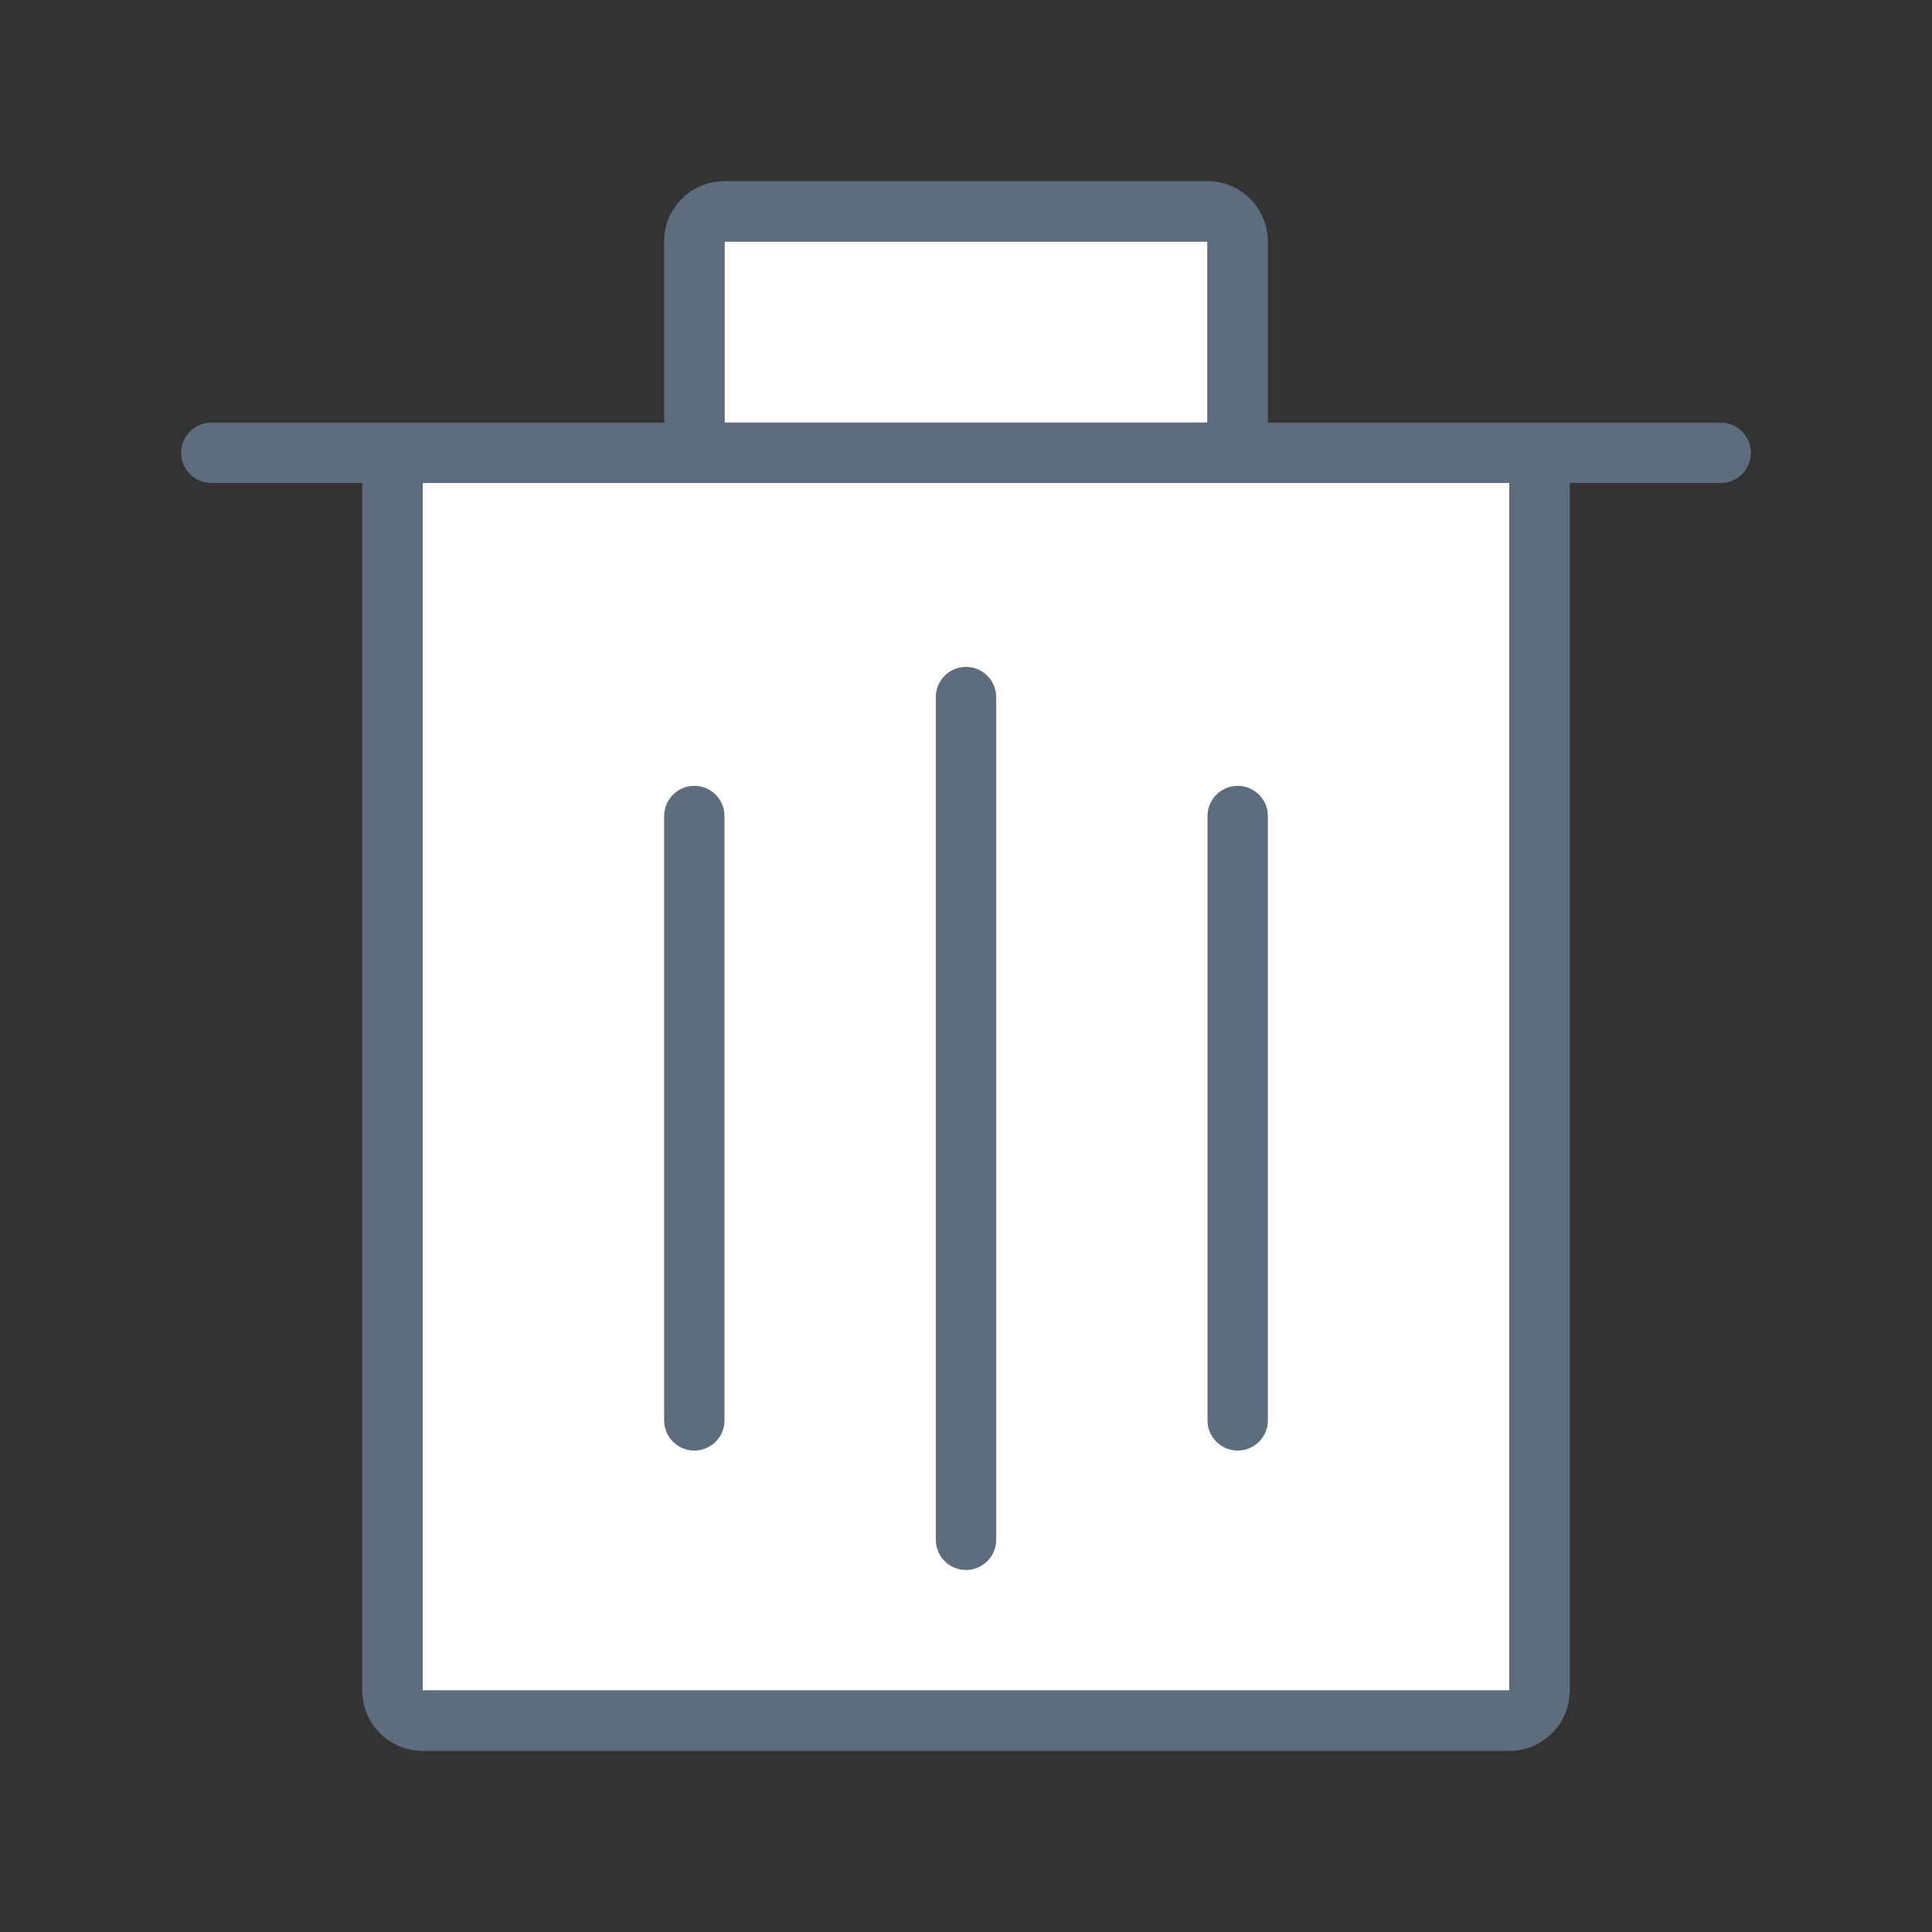 <?xml version="1.0" encoding="UTF-8"?>
<svg width="32px" height="32px" viewBox="0 0 32 32" version="1.1" xmlns="http://www.w3.org/2000/svg">
    <rect x="0" y="0" width="32" height="32" fill="#333333" stroke="none"/>
    <!-- Generator: Sketch 54 (76480) - https://sketchapp.com -->
    <title>清除</title>
    <desc>Created with Sketch.</desc>
    <g id="10-地图" stroke="none" stroke-width="1" fill="none" fill-rule="evenodd">
        <g id="地图" transform="translate(-908, -440)">
            <g id="ribbon" transform="translate(12, 440)">
                <g id="清除" transform="translate(896, 0)">
                    <g id="编组-17" transform="translate(3, 3)">
                        <path d="M9,1 L17,1 L17,4 L9,4 L9,1 Z M4,5 L22,5 L22,25 L4,25 L4,5 Z" id="形状"
                              fill="#FFFFFF"></path>
                        <path d="M8,4 L8,1 C8,0.448 8.448,1.01453063e-16 9,0 L17,0 C17.552,-1.01453063e-16 18,0.448 18,1 L18,4 L25.5,4 C25.776,4 26,4.224 26,4.5 C26,4.776 25.776,5 25.5,5 L23,5 L23,25 C23,25.552 22.552,26 22,26 L4,26 C3.448,26 3,25.552 3,25 L3,5 L0.5,5 C0.224,5 3.38176876e-17,4.776 0,4.5 C-3.38176876e-17,4.224 0.224,4 0.5,4 L8,4 Z M9,4 L17,4 L17,1 L9,1 L9,4 Z M22,5 L4,5 L4,25 L22,25 L22,5 Z M12.5,8.546 C12.5,8.27 12.724,8.046 13,8.046 C13.276,8.046 13.5,8.27 13.5,8.546 L13.5,22.504 C13.5,22.78 13.276,23.004 13,23.004 C12.724,23.004 12.5,22.78 12.5,22.504 L12.5,8.546 Z M18,20.526 C18,20.802 17.776,21.026 17.5,21.026 C17.224,21.026 17,20.802 17,20.526 L17,10.516 C17,10.24 17.224,10.016 17.5,10.016 C17.776,10.016 18,10.24 18,10.516 L18,20.526 Z M9,20.526 C9,20.802 8.776,21.026 8.5,21.026 C8.224,21.026 8,20.802 8,20.526 L8,10.516 C8,10.24 8.224,10.016 8.5,10.016 C8.776,10.016 9,10.24 9,10.516 L9,20.526 Z"
                              id="形状" fill="#5D6D7E" fill-rule="nonzero"></path>
                    </g>
                </g>
            </g>
        </g>
    </g>
</svg>